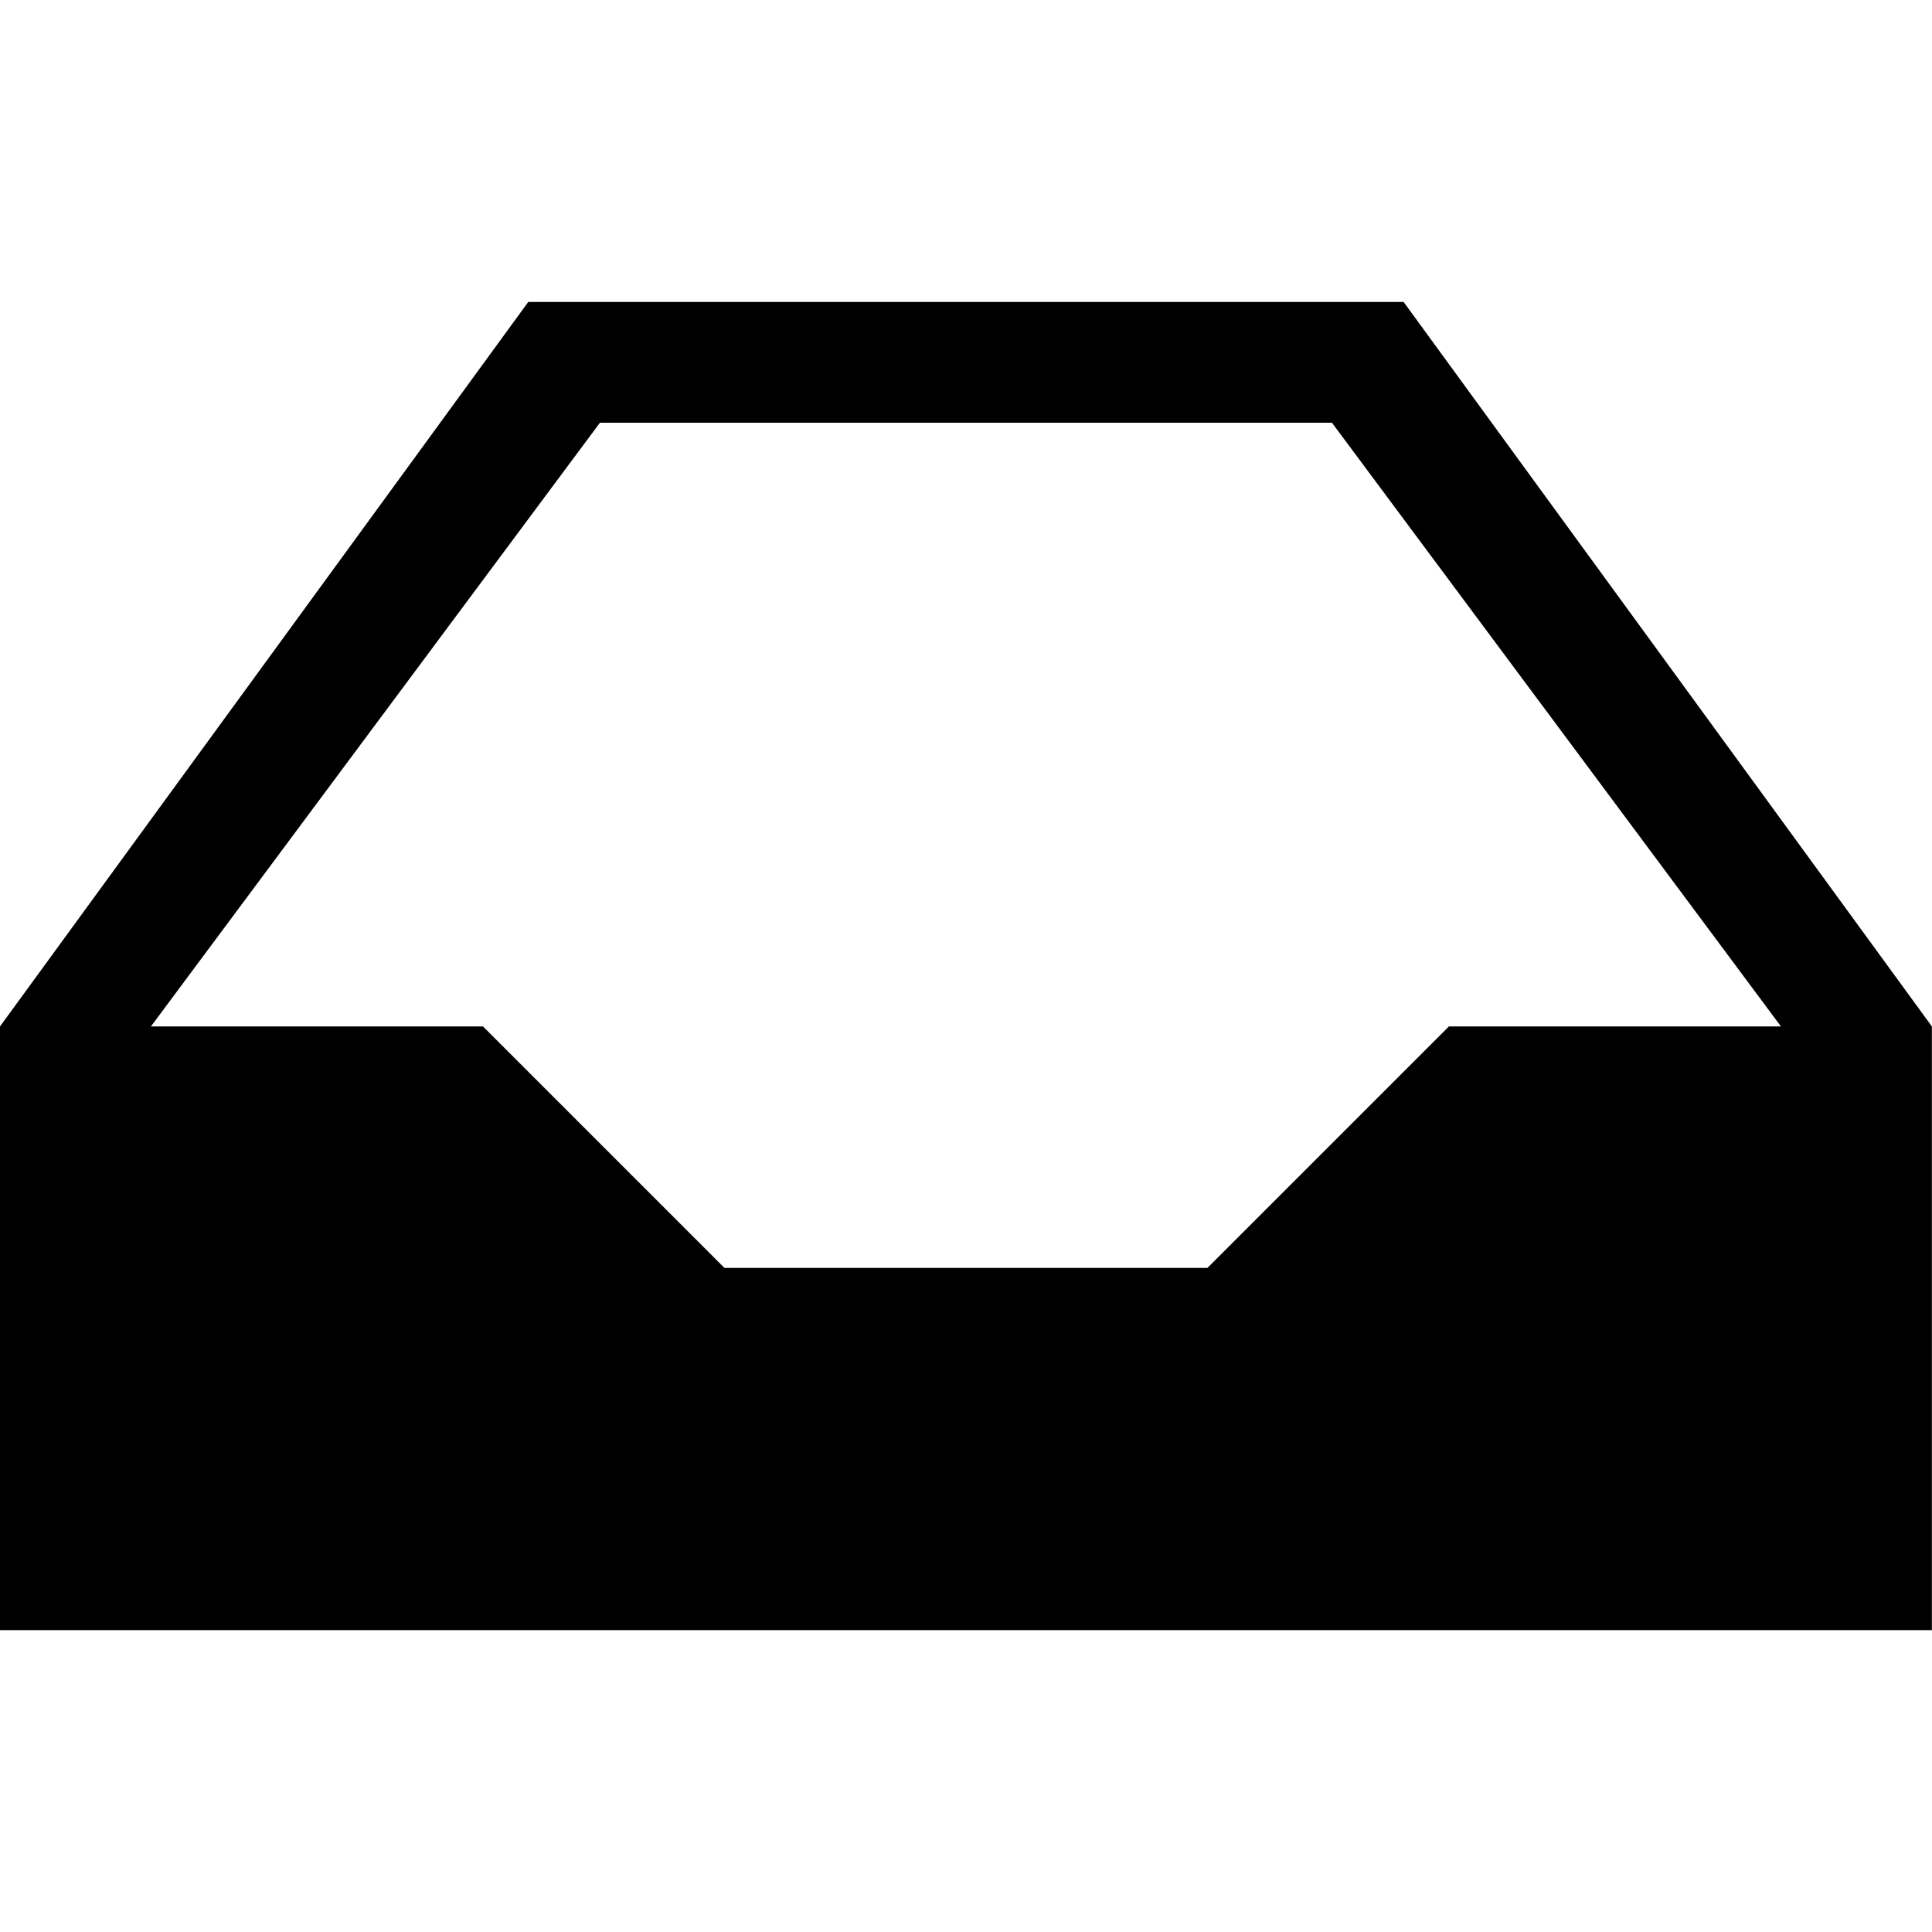 <svg height="1000" width="1000" xmlns="http://www.w3.org/2000/svg"><path d="M0 843.76l0-312.48l273.42-374.976l453.096 0l273.42 374.976l0 312.48l-999.936 0zm78.12-312.48l171.864 0l124.992 124.992l249.984 0l124.992-124.992l171.864 0l-232.407-312.48l-378.882 0z"/></svg>
